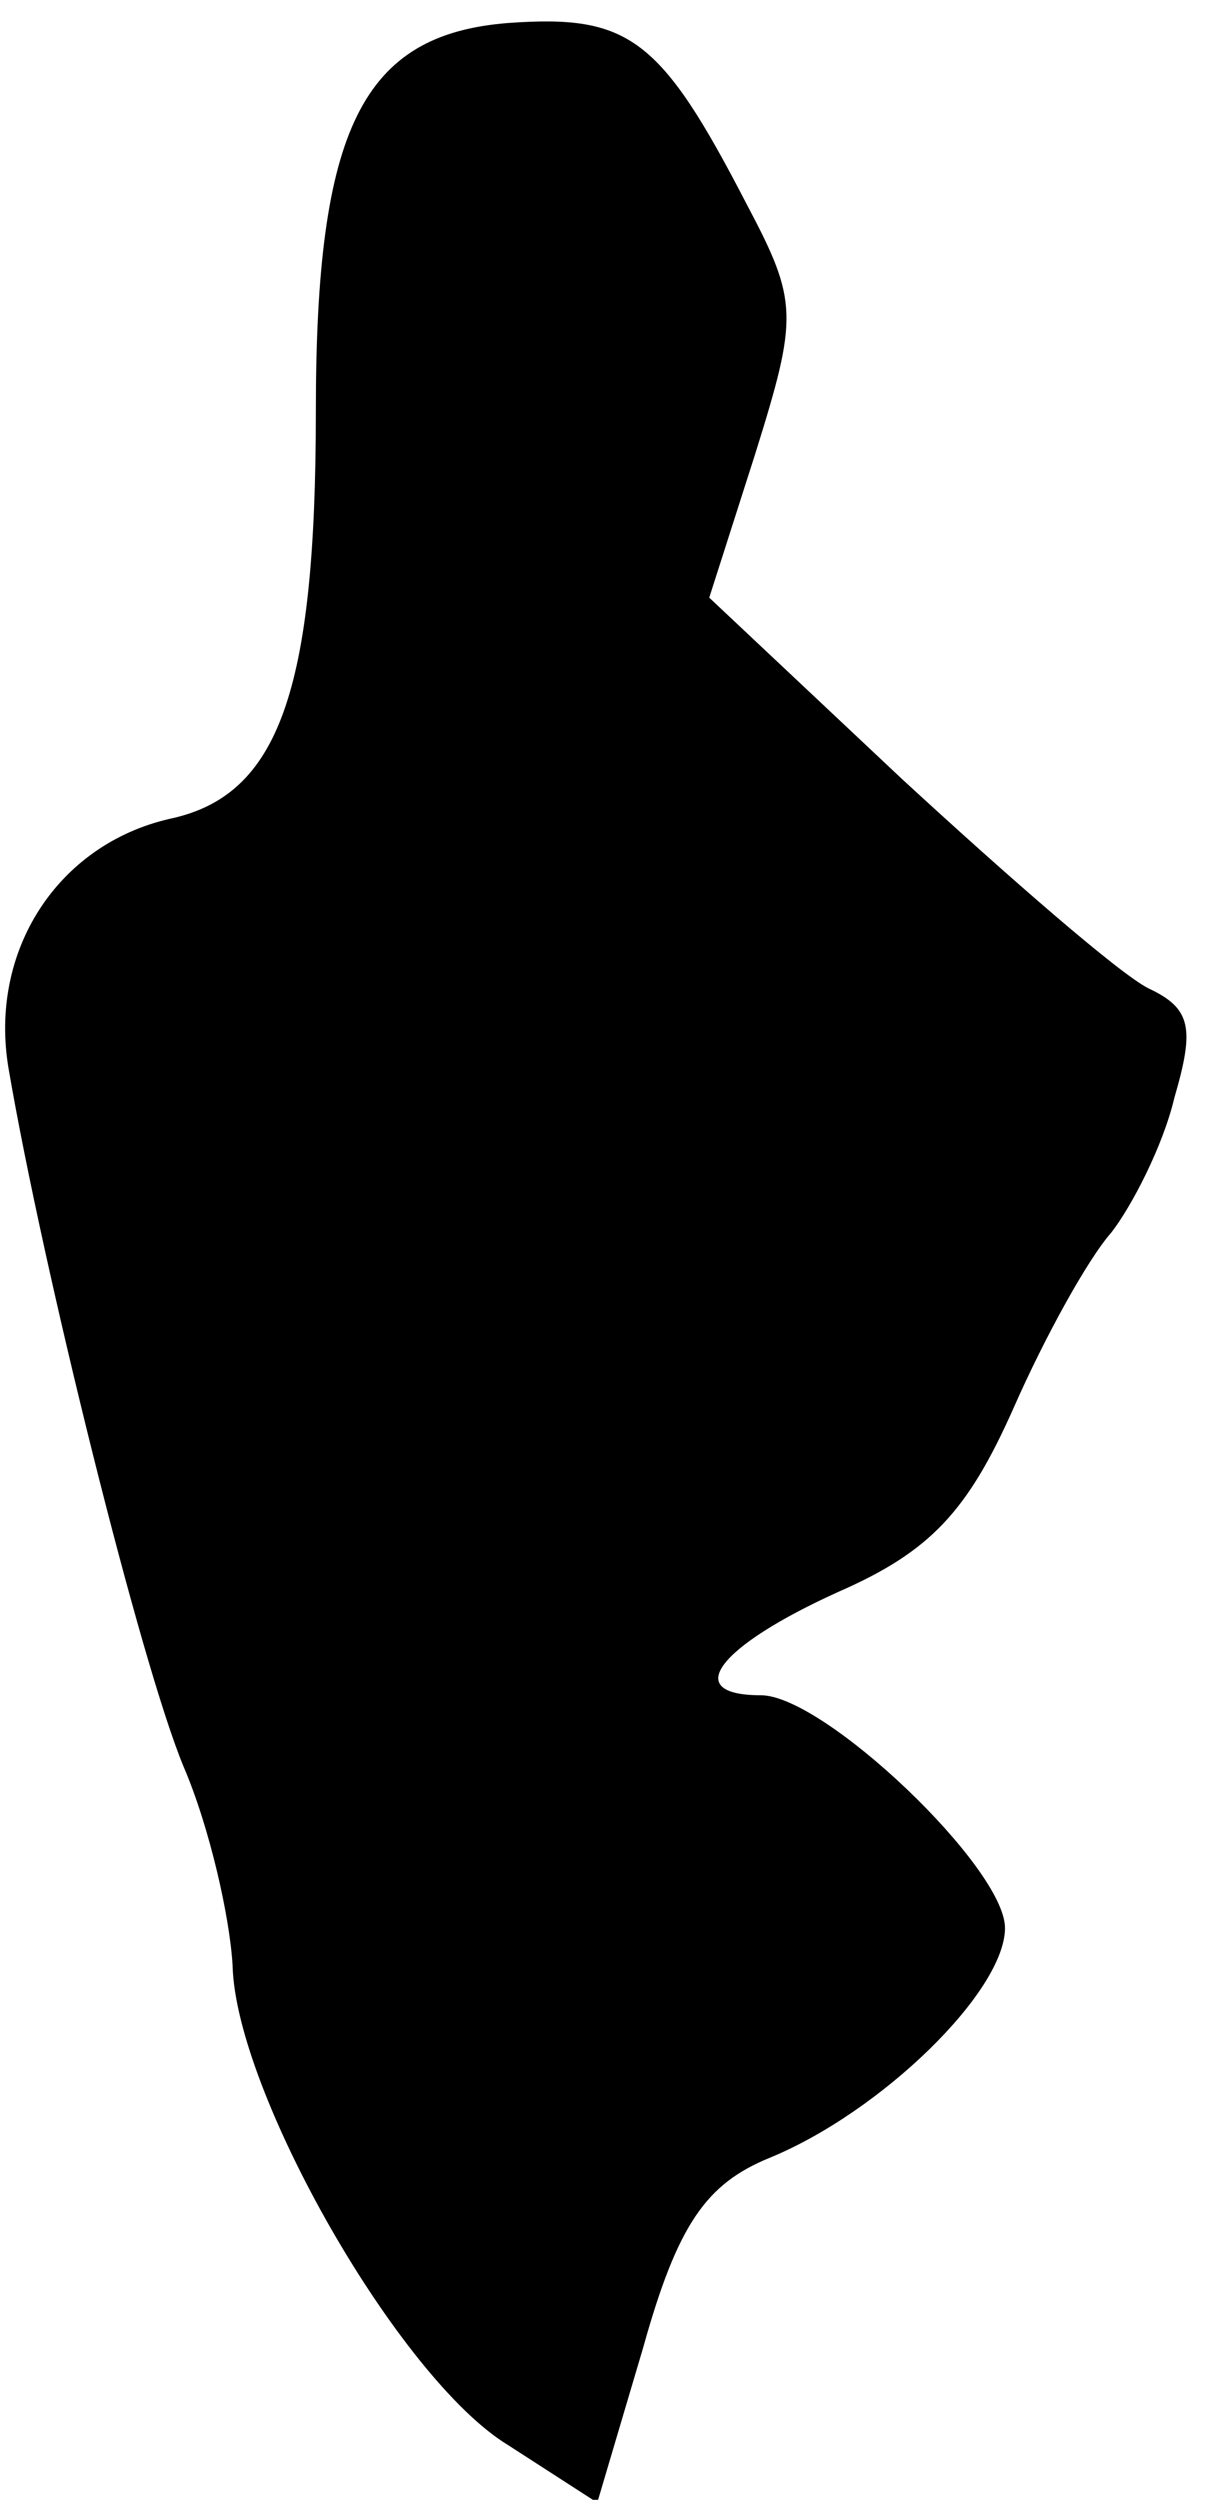 <?xml version="1.0" standalone="no"?>
<!DOCTYPE svg PUBLIC "-//W3C//DTD SVG 20010904//EN"
 "http://www.w3.org/TR/2001/REC-SVG-20010904/DTD/svg10.dtd">
<svg version="1.0" xmlns="http://www.w3.org/2000/svg"
 width="42pt" height="87pt" viewBox="0 0 42 87"
 preserveAspectRatio="xMidYMid meet">
<g transform="translate(0,87) scale(0.1,-0.1)"
fill="#000000" stroke="none">
<path fill="#000000" stroke="none" d="M177 862 c-51 -4 -67 -37 -67 -135 0
-98 -13 -134 -51 -142 -39 -9 -63 -46 -56 -87 12 -70 46 -207 61 -243 9 -21
16 -52 17 -69 1 -44 58 -144 96 -167 l31 -20 16 54 c12 43 22 57 44 66 39 16
82 58 82 80 0 21 -63 81 -85 81 -28 0 -15 17 27 36 32 14 45 28 61 64 11 25
26 52 34 61 7 9 18 30 22 47 7 24 6 31 -9 38 -10 5 -48 38 -86 73 l-67 63 16
50 c15 48 15 53 -3 87 -30 58 -41 66 -83 63z"/>
</g>
</svg>
